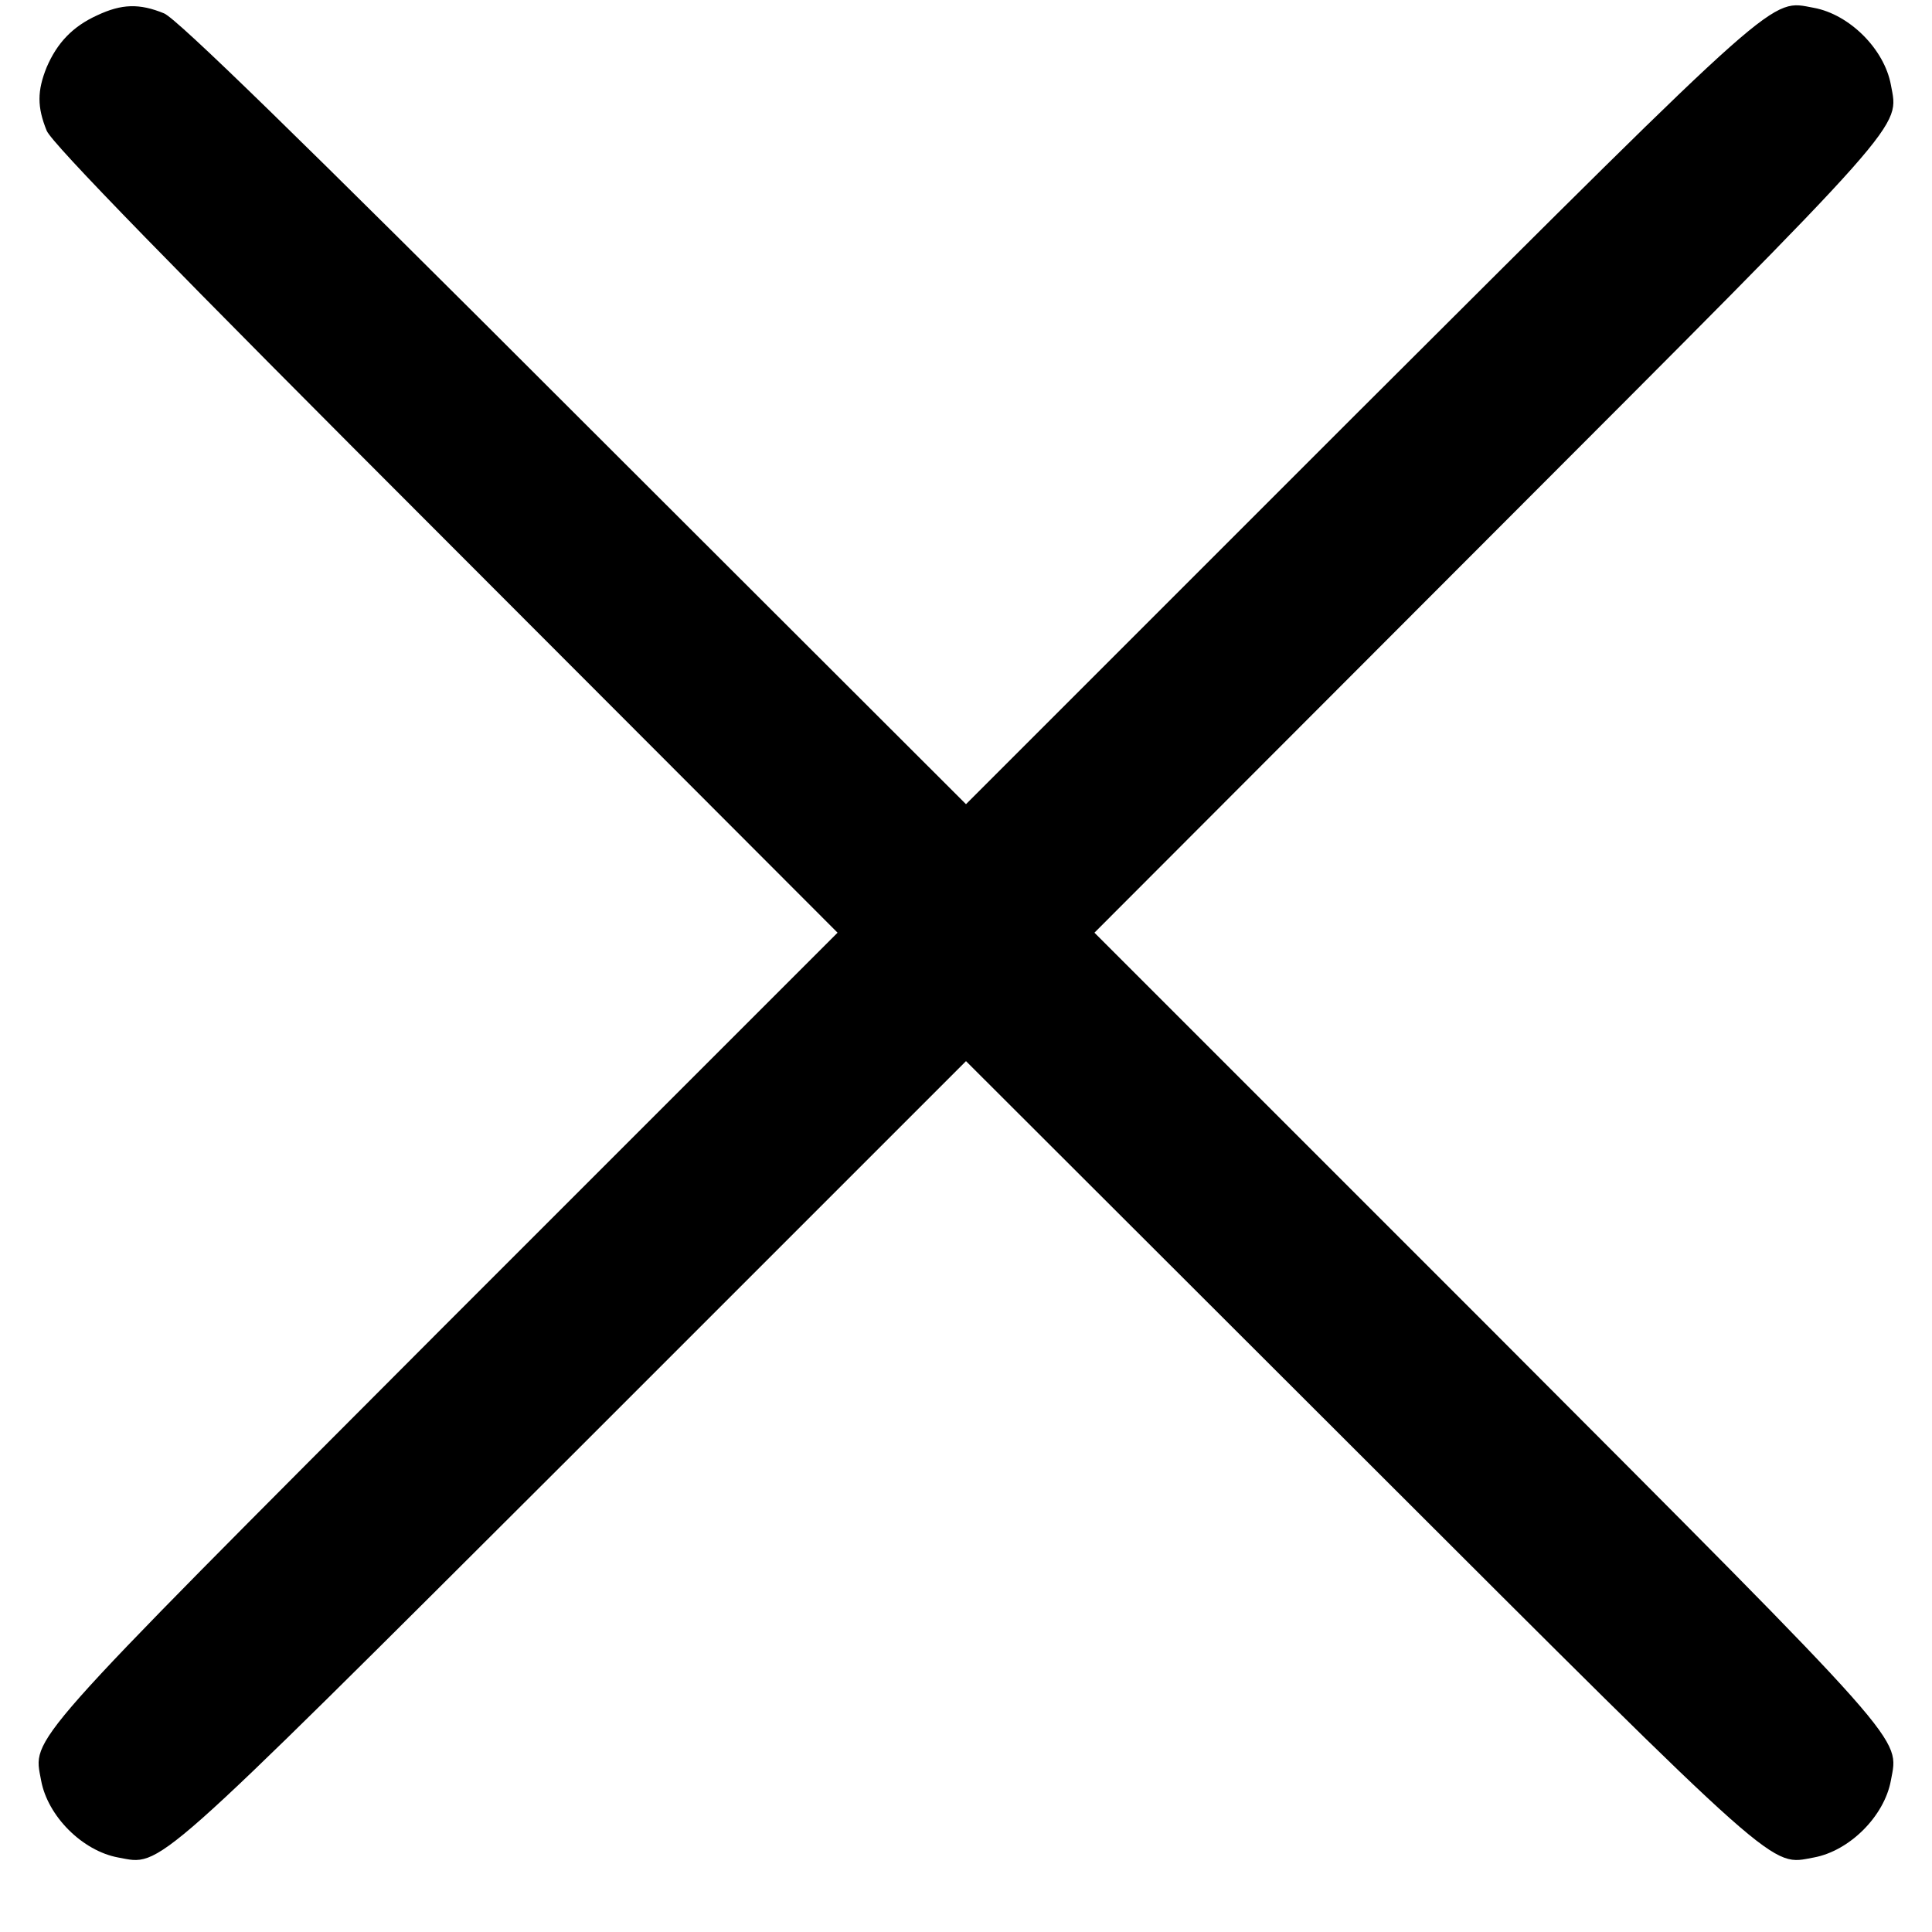 <svg width="8" height="8" viewBox="0 0 24 25" fill="none" xmlns="http://www.w3.org/2000/svg">
<path d="M0.756 0.199C0.443 0.342 0.241 0.551 0.104 0.87C-0.02 1.177 -0.02 1.385 0.104 1.691C0.176 1.861 1.721 3.445 5.273 6.997L10.338 12.069L5.241 17.166C-0.248 22.667 -0.072 22.472 0.032 23.039C0.117 23.502 0.567 23.951 1.03 24.036C1.597 24.14 1.401 24.317 6.903 18.828L12 13.731L17.104 18.828C22.599 24.317 22.403 24.14 22.97 24.036C23.433 23.951 23.883 23.502 23.968 23.039C24.072 22.472 24.248 22.667 18.759 17.166L13.662 12.069L18.759 6.965C24.248 1.47 24.072 1.665 23.968 1.098C23.883 0.636 23.433 0.186 22.97 0.101C22.403 -0.003 22.599 -0.179 17.097 5.309L12 10.406L6.929 5.342C3.376 1.789 1.792 0.244 1.623 0.173C1.303 0.042 1.075 0.049 0.756 0.199Z" fill="black"/>
</svg>
